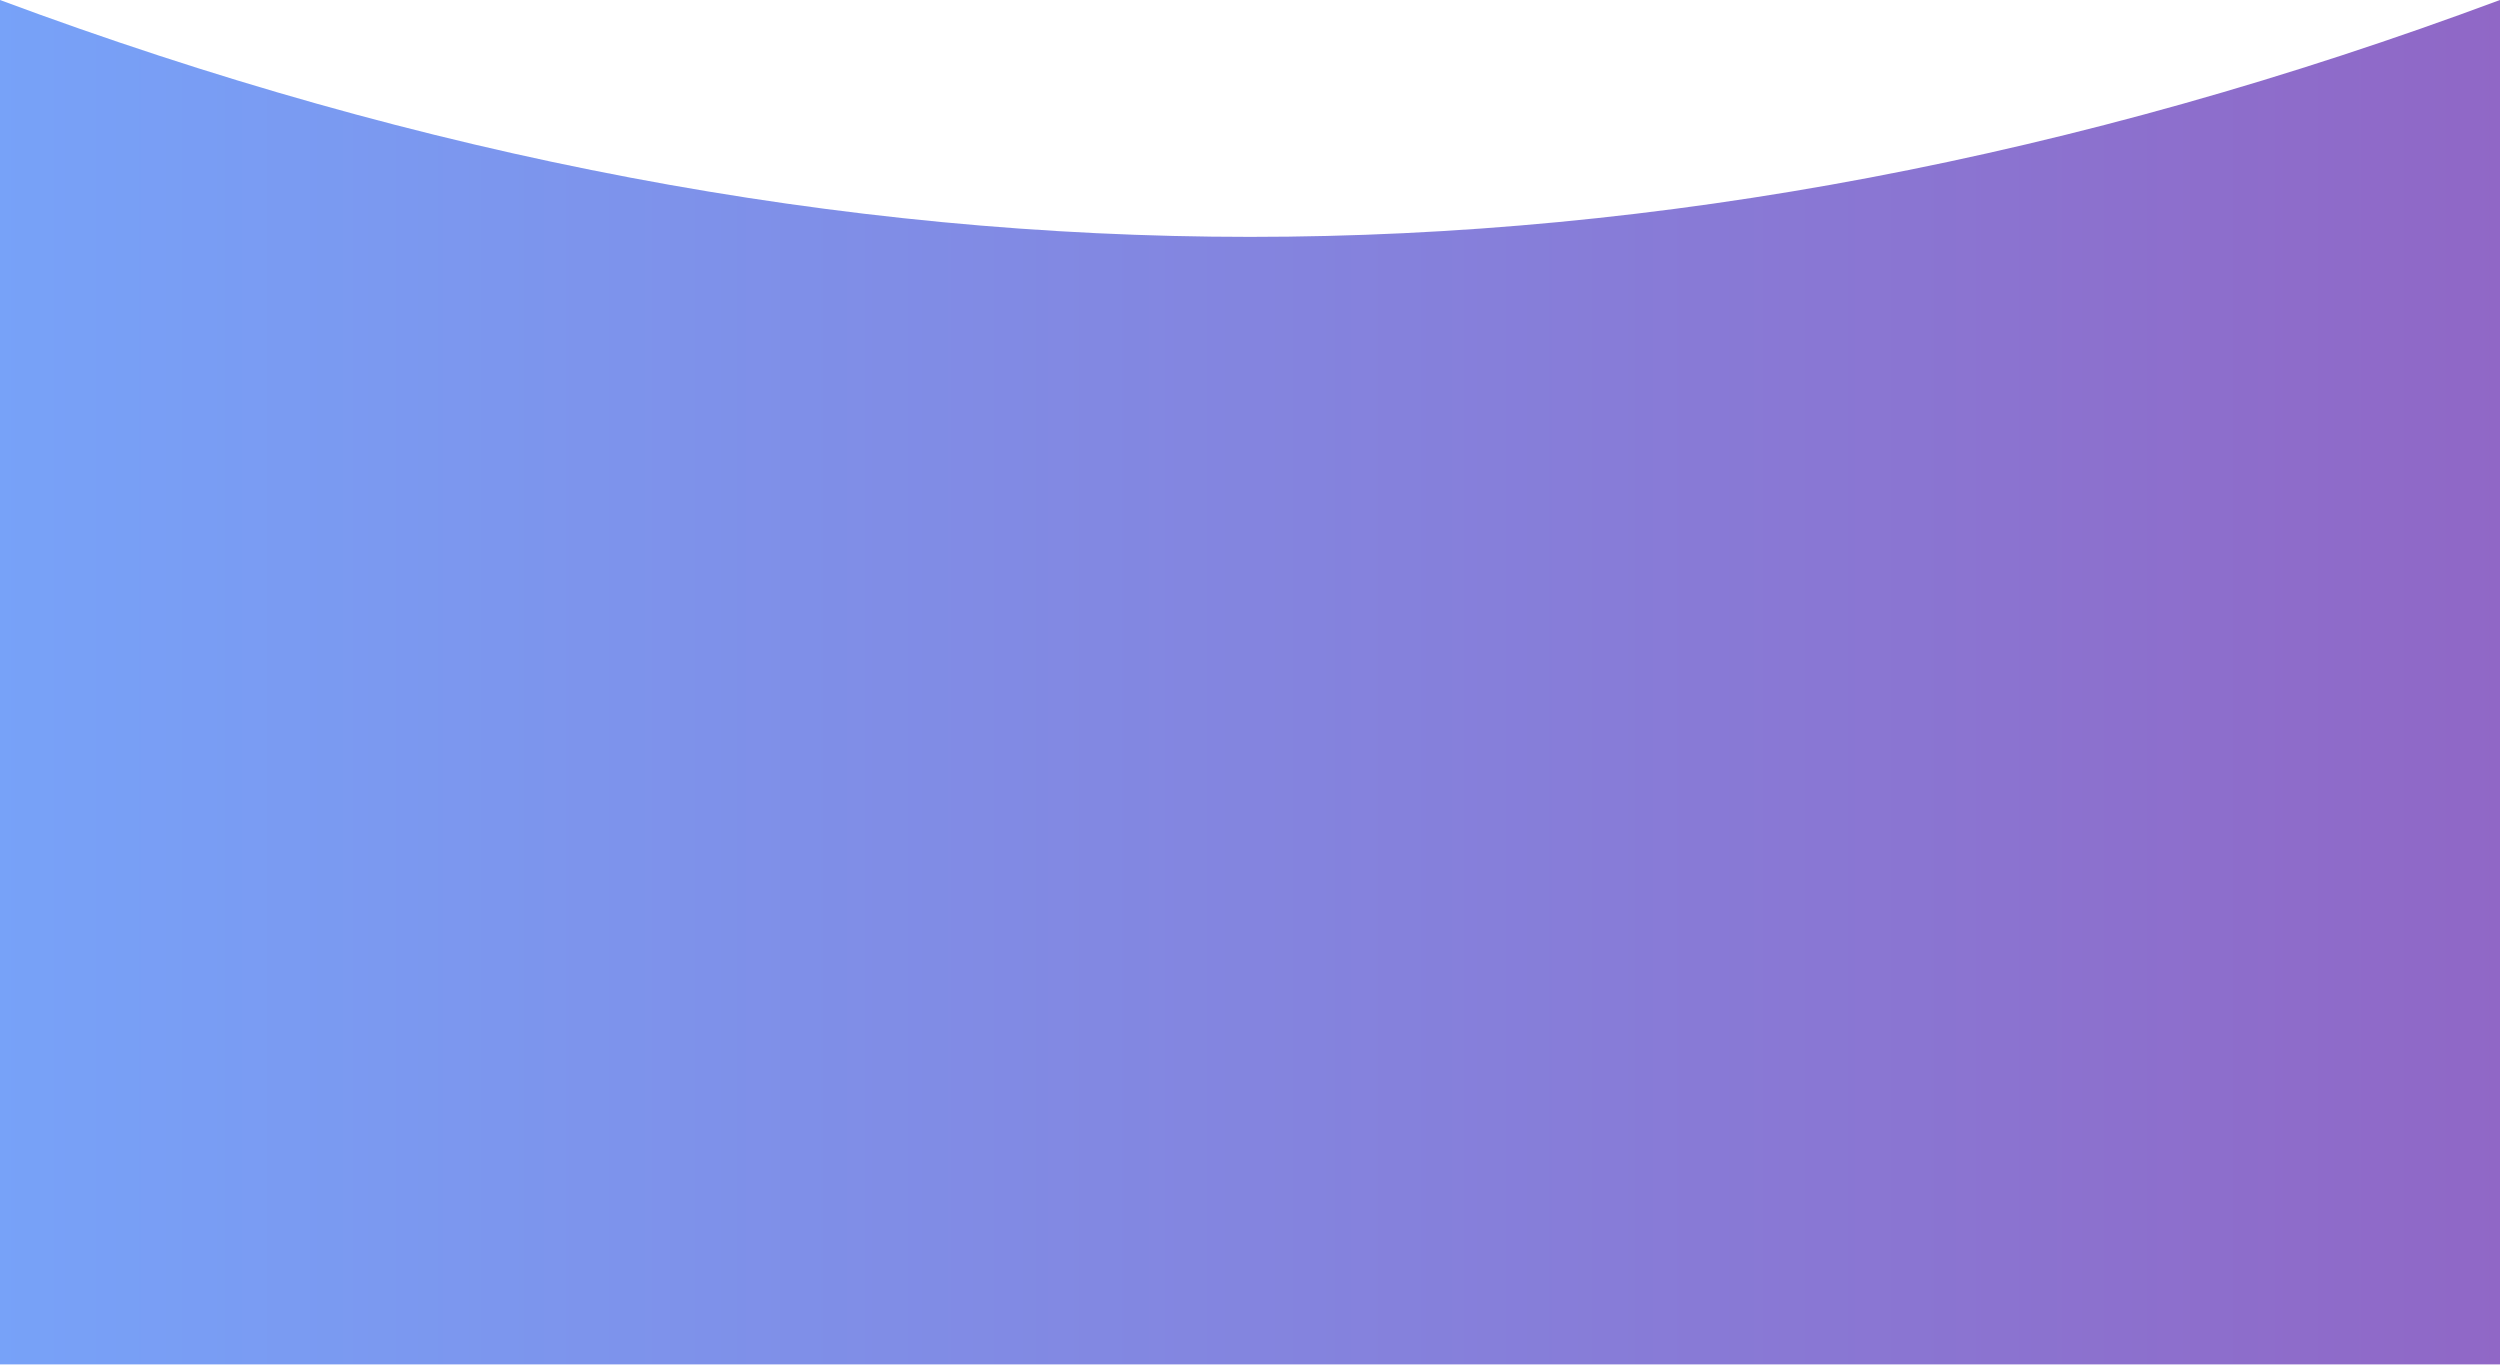<svg preserveAspectRatio="none" width="2000" height="1092" xmlns="http://www.w3.org/2000/svg"><defs><linearGradient x1="0%" y1="43.453%" y2="43.453%" id="a"><stop stop-color="#77a2f8" offset="0%"/><stop stop-color="#9067C6" offset="100%"/></linearGradient></defs><path d="M0 0h2000v1091.5C1660.88 965.167 1327.546 902 1000 902c-327.546 0-660.88 63.167-1000 189.5V0z" fill="url(#a)" fill-rule="nonzero" transform="matrix(1 0 0 -1 0 1091.5)"/></svg>